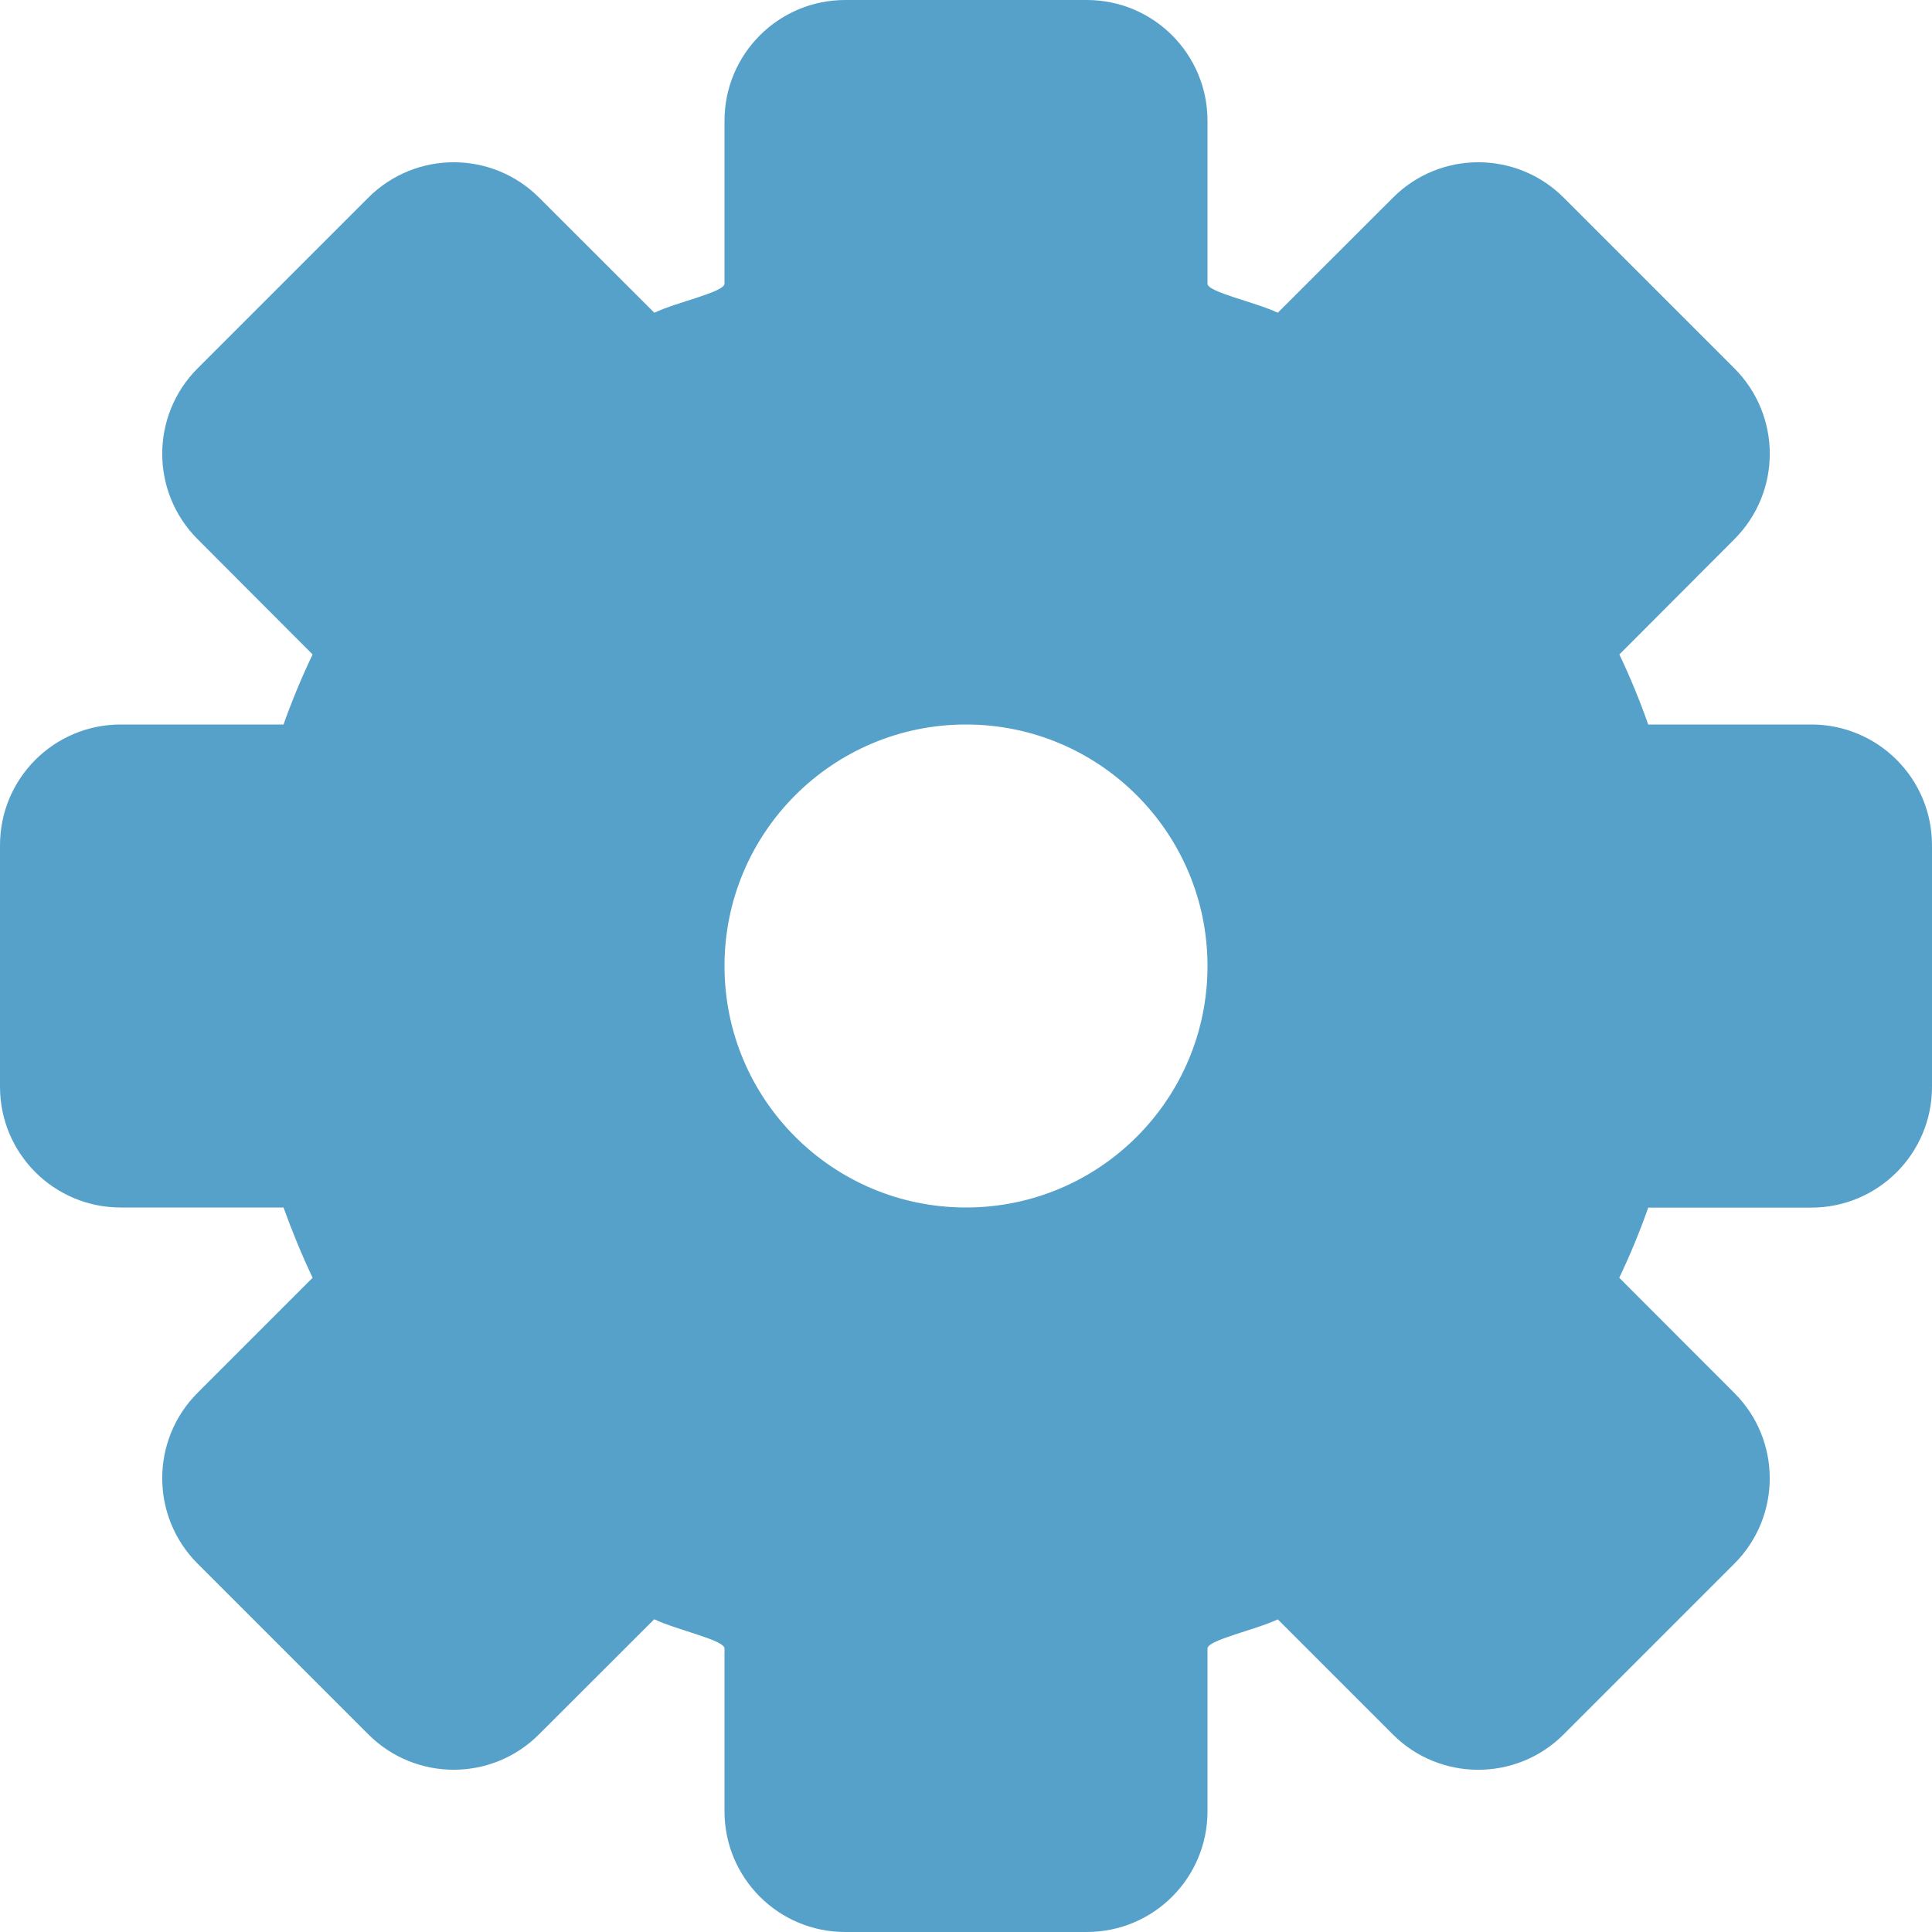 <svg width="16" height="16" viewBox="0 0 16 16" fill="none" xmlns="http://www.w3.org/2000/svg">
<path d="M15 6H13.65C13.58 5.801 13.5 5.607 13.411 5.42L14.364 4.465C14.754 4.074 14.754 3.442 14.364 3.051L12.95 1.637C12.559 1.246 11.926 1.246 11.536 1.637L10.582 2.59C10.393 2.5 10 2.42 10 2.349V1C10 0.448 9.553 0 9 0H7C6.447 0 6 0.448 6 1V2.349C6 2.42 5.607 2.5 5.419 2.59L4.465 1.637C4.074 1.246 3.441 1.246 3.05 1.637L1.636 3.051C1.246 3.442 1.246 4.074 1.636 4.465L2.589 5.42C2.499 5.607 2.419 5.801 2.348 6H1C0.447 6 0 6.447 0 7V9C0 9.553 0.447 10 1 10H2.348C2.42 10.199 2.499 10.393 2.589 10.582L1.636 11.535C1.246 11.925 1.246 12.559 1.636 12.949L3.05 14.363C3.441 14.754 4.074 14.754 4.464 14.363L5.418 13.41C5.607 13.5 6 13.582 6 13.652V15C6 15.553 6.447 16 7 16H9C9.553 16 10 15.553 10 15V13.652C10 13.582 10.393 13.5 10.582 13.411L11.535 14.364C11.925 14.754 12.559 14.754 12.949 14.364L14.363 12.95C14.754 12.559 14.754 11.926 14.363 11.536L13.41 10.582C13.5 10.393 13.58 10.2 13.65 10.001H15C15.553 10.001 16 9.553 16 9.001V7C16 6.447 15.553 6 15 6ZM8 10C6.895 10 6 9.105 6 8C6 6.896 6.895 6 8 6C9.104 6 10 6.896 10 8C10 9.105 9.104 10 8 10Z" fill="#56A1C9"/>
</svg>
